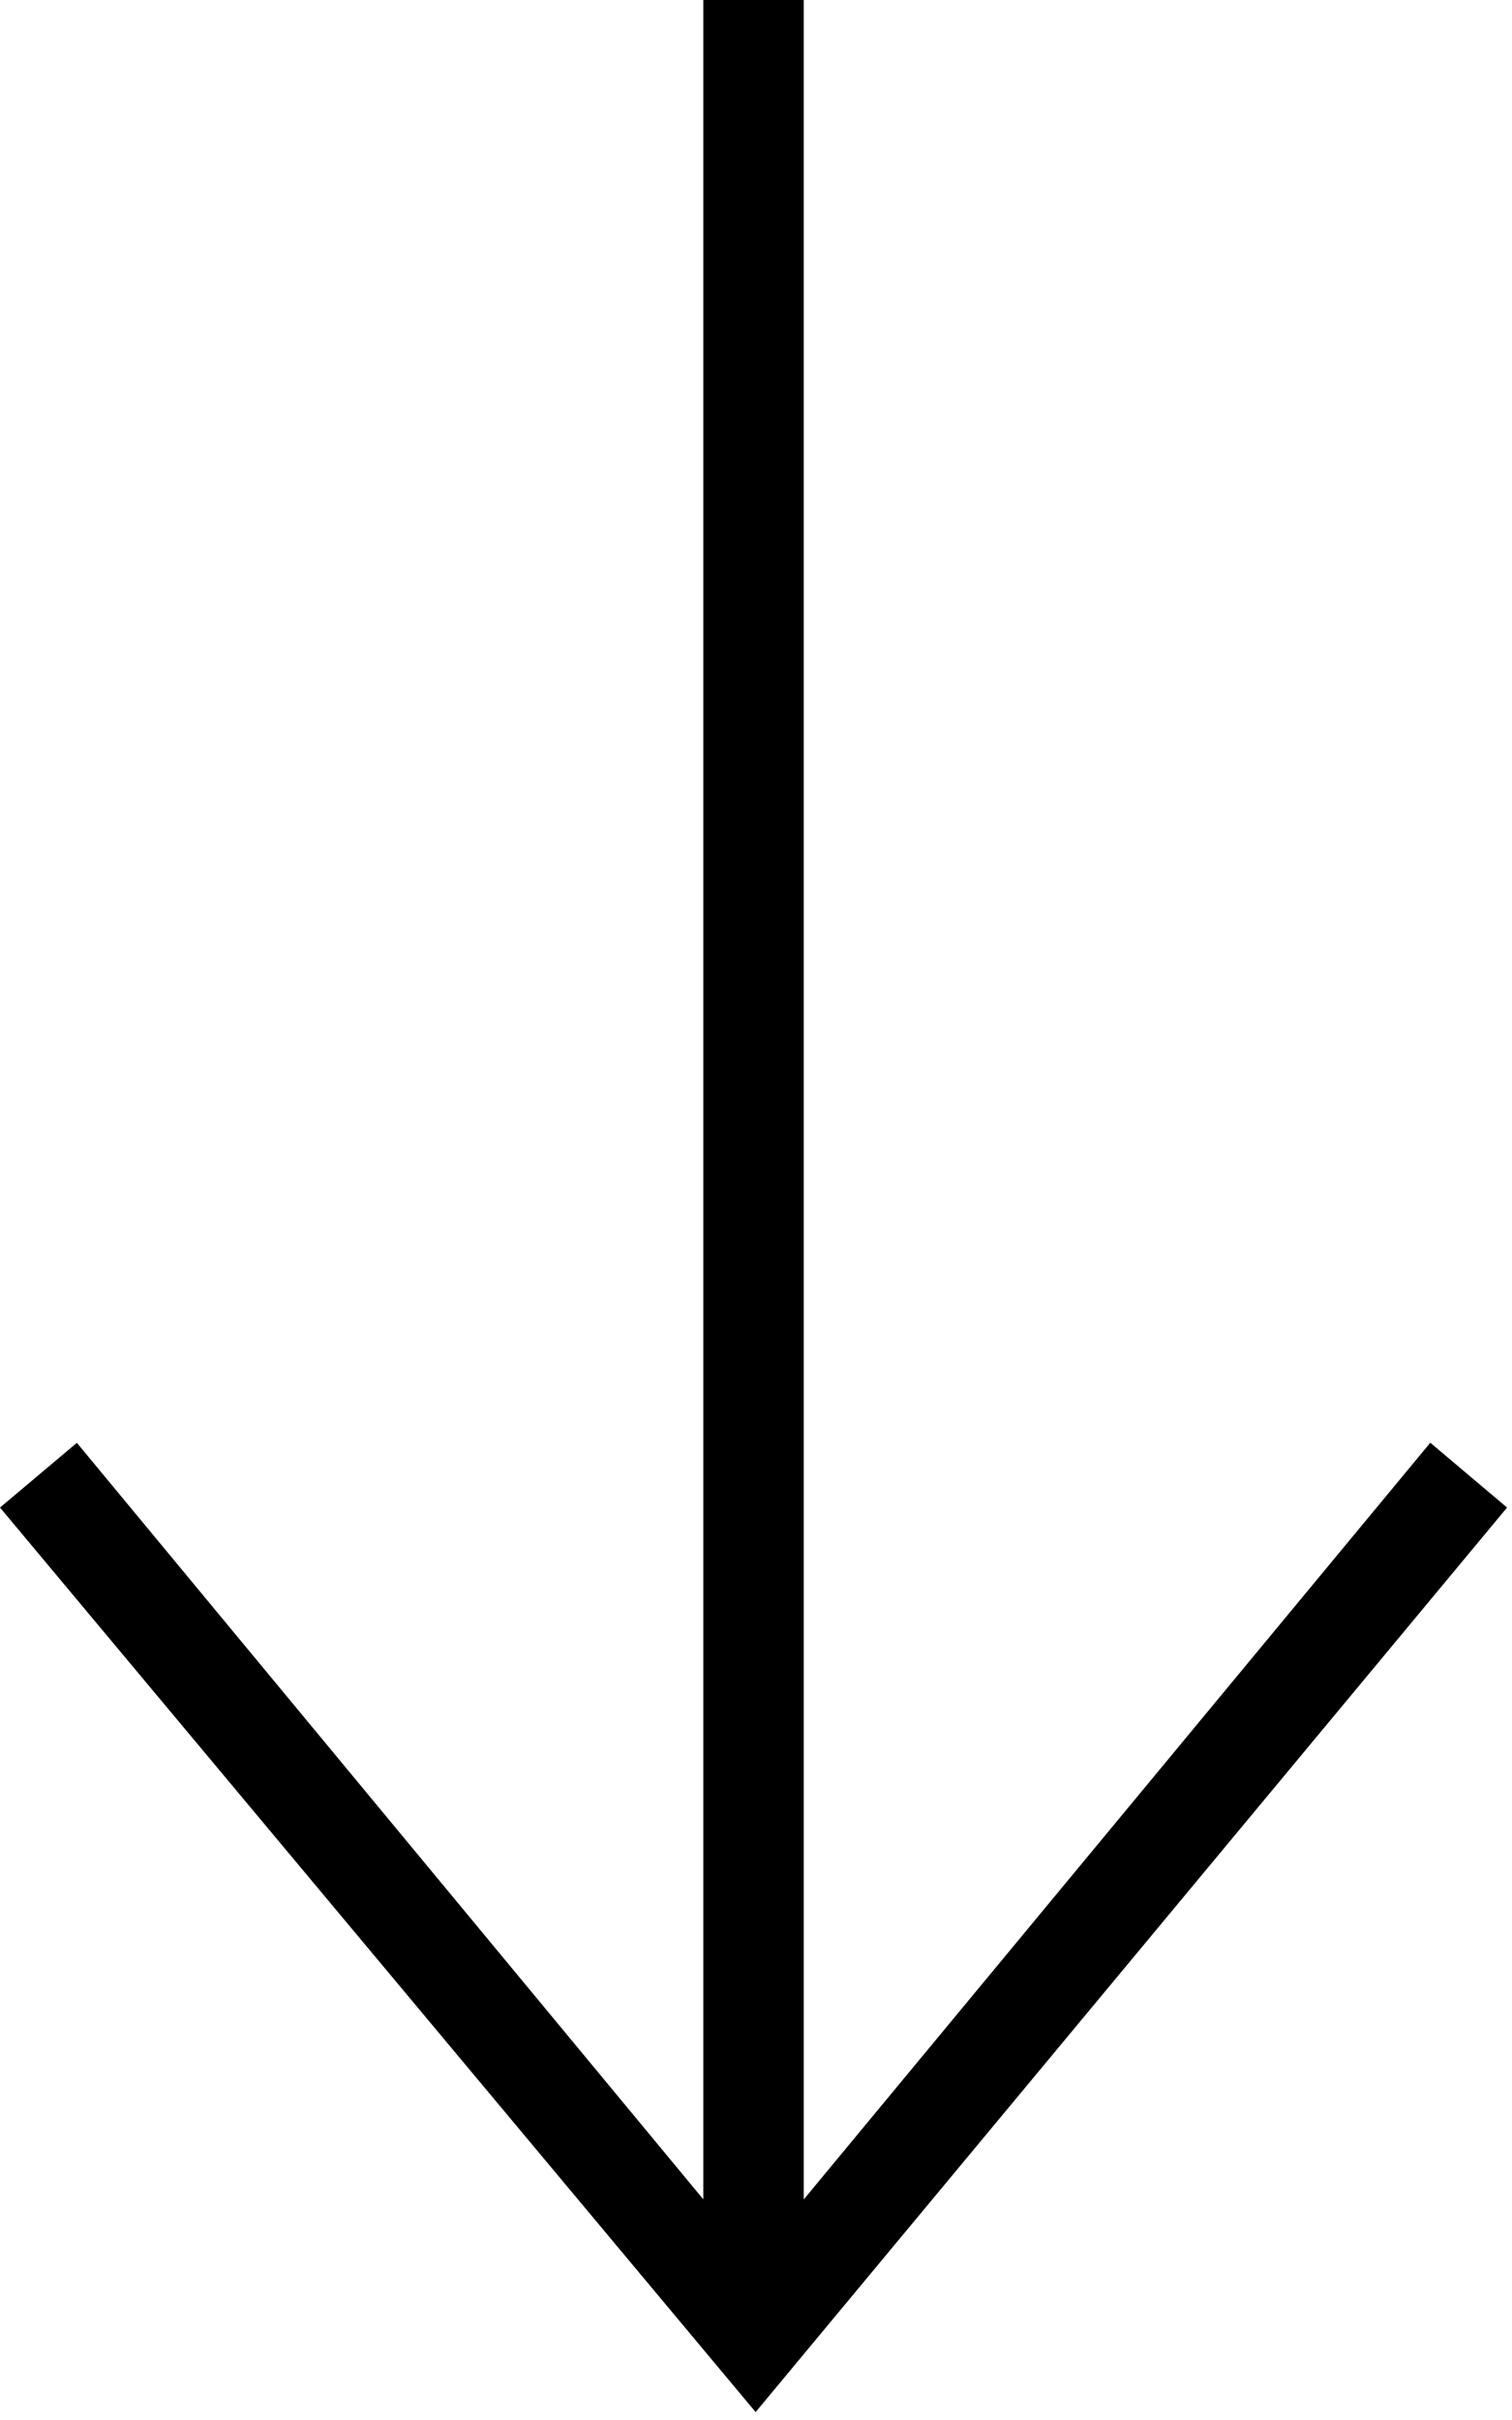 <?xml version="1.0" encoding="UTF-8" standalone="no"?>
<svg
   width="200"
   height="320"
   fill-rule="evenodd"
   clip-rule="evenodd"
   version="1.1"
   id="svg1"
   sodipodi:docname="arrow.svg"
   inkscape:version="1.3 (0e150ed, 2023-07-21)"
   xmlns:inkscape="http://www.inkscape.org/namespaces/inkscape"
   xmlns:sodipodi="http://sodipodi.sourceforge.net/DTD/sodipodi-0.dtd"
   xmlns="http://www.w3.org/2000/svg"
   xmlns:svg="http://www.w3.org/2000/svg">
  <defs
     id="defs1" />
  <sodipodi:namedview
     id="namedview1"
     pagecolor="#ffffff"
     bordercolor="#666666"
     borderopacity="1.0"
     inkscape:showpageshadow="2"
     inkscape:pageopacity="0.0"
     inkscape:pagecheckerboard="0"
     inkscape:deskcolor="#d1d1d1"
     inkscape:zoom="0.82374592"
     inkscape:cx="110.47096"
     inkscape:cy="180.88102"
     inkscape:window-width="736"
     inkscape:window-height="431"
     inkscape:window-x="0"
     inkscape:window-y="25"
     inkscape:window-maximized="0"
     inkscape:current-layer="svg1" />
  <path
     d="M 93.028,290.819 10.167,190.787 0,199.346 99.952,318.954 199.346,199.346 189.193,190.774 106.318,290.833 V 0 H 93.028 Z"
     id="path1"
     style="stroke-width:13.29" />
</svg>
